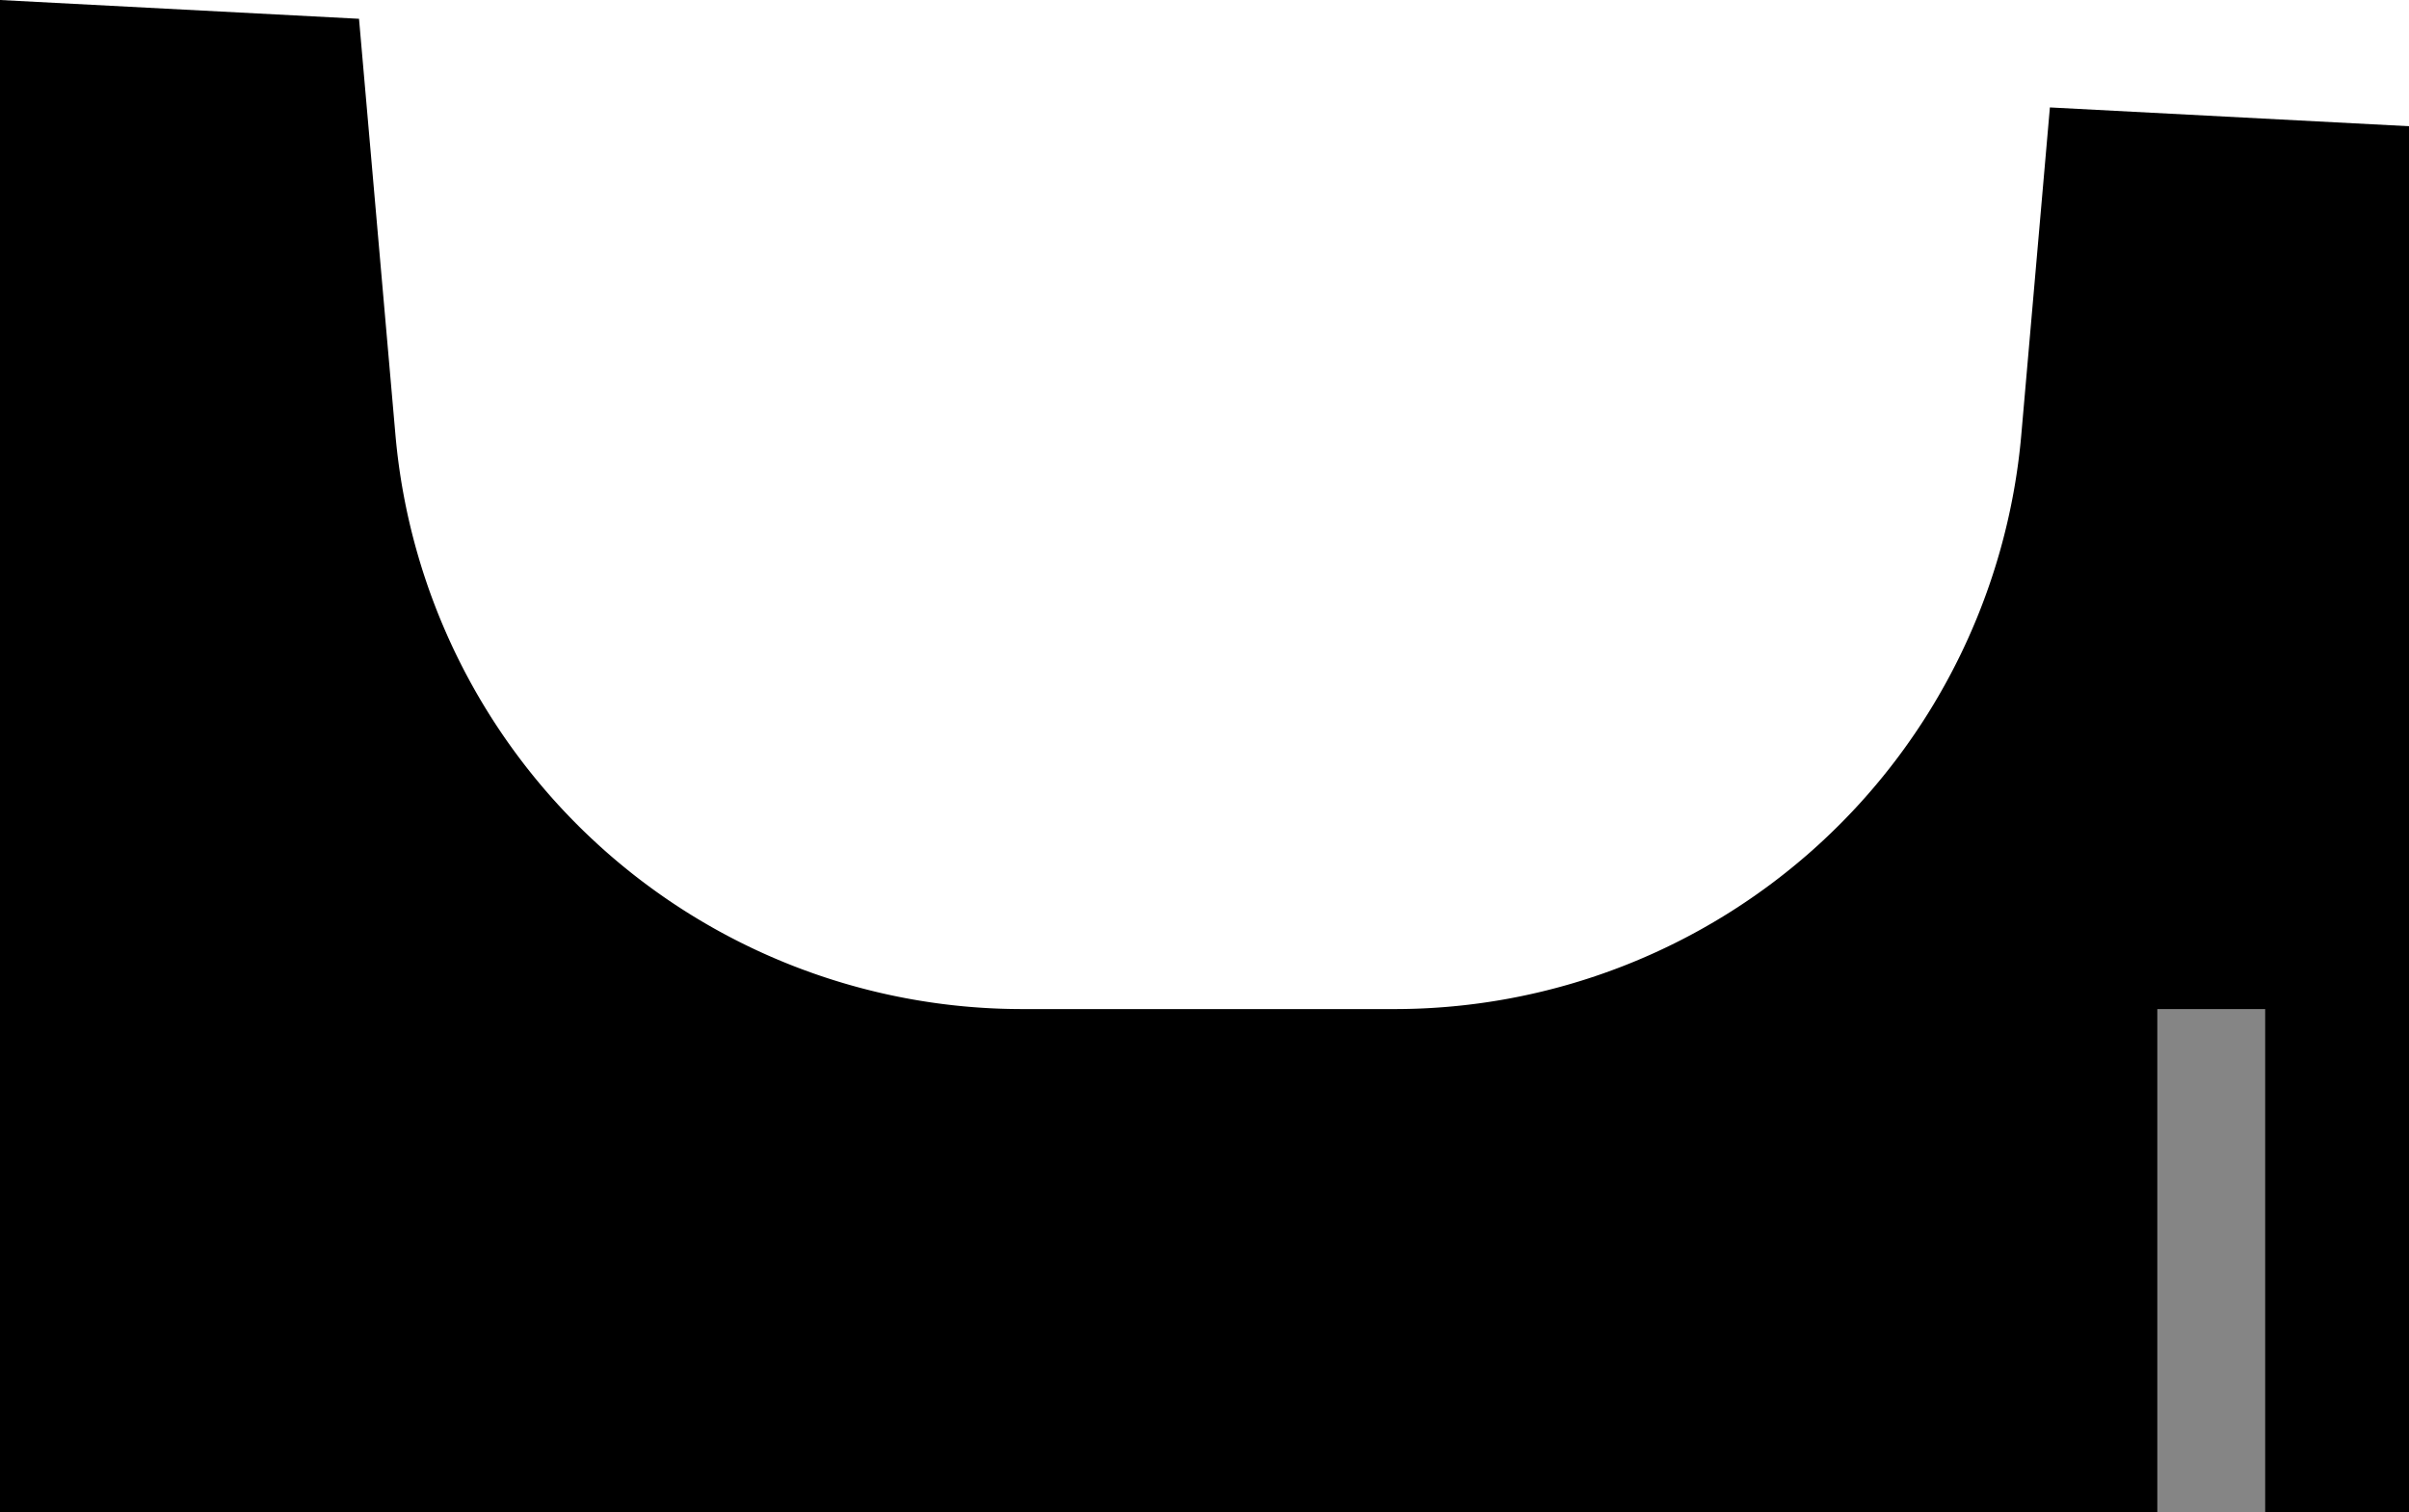 <?xml version="1.0" encoding="utf-8"?>
<!-- Generator: Fusion 360, Shaper Origin Export Add-In, Version 1.8.0  -->
<svg xmlns="http://www.w3.org/2000/svg" xmlns:xlink="http://www.w3.org/1999/xlink" xmlns:shaper="http://www.shapertools.com/namespaces/shaper" shaper:fusionaddin="version:1.8.0" width="26.8cm" height="16.825cm" version="1.1" x="0cm" y="0cm" viewBox="0 0 26.8 16.825" enable-background="new 0 0 26.8 16.825" xml:space="preserve"><path d="M-8.964,9.19 A7,7 185 0,1 -1.991,2.8 L2.15,2.8 A7,7 270 0,1 9.124,9.19 L9.442,12.83 13.437,12.621 13.437,-2.8 -13.363,-2.8 -13.363,14.025 -9.369,13.816 -8.964,9.19z" transform="matrix(1,0,0,-1,13.363,14.025)" fill="rgb(0,0,0)" shaper:cutDepth="1.2cm" stroke-linecap="round" stroke-linejoin="round" /><path d="M11.837,-2.8 L11.837,2.8 10.637,2.8 10.637,-2.8 11.837,-2.8z" transform="matrix(1,0,0,-1,13.363,14.025)" fill="rgb(133,133,133)" fill-rule="nonzero" shaper:cutDepth="0.4cm" stroke-linecap="round" stroke-linejoin="round" /></svg>